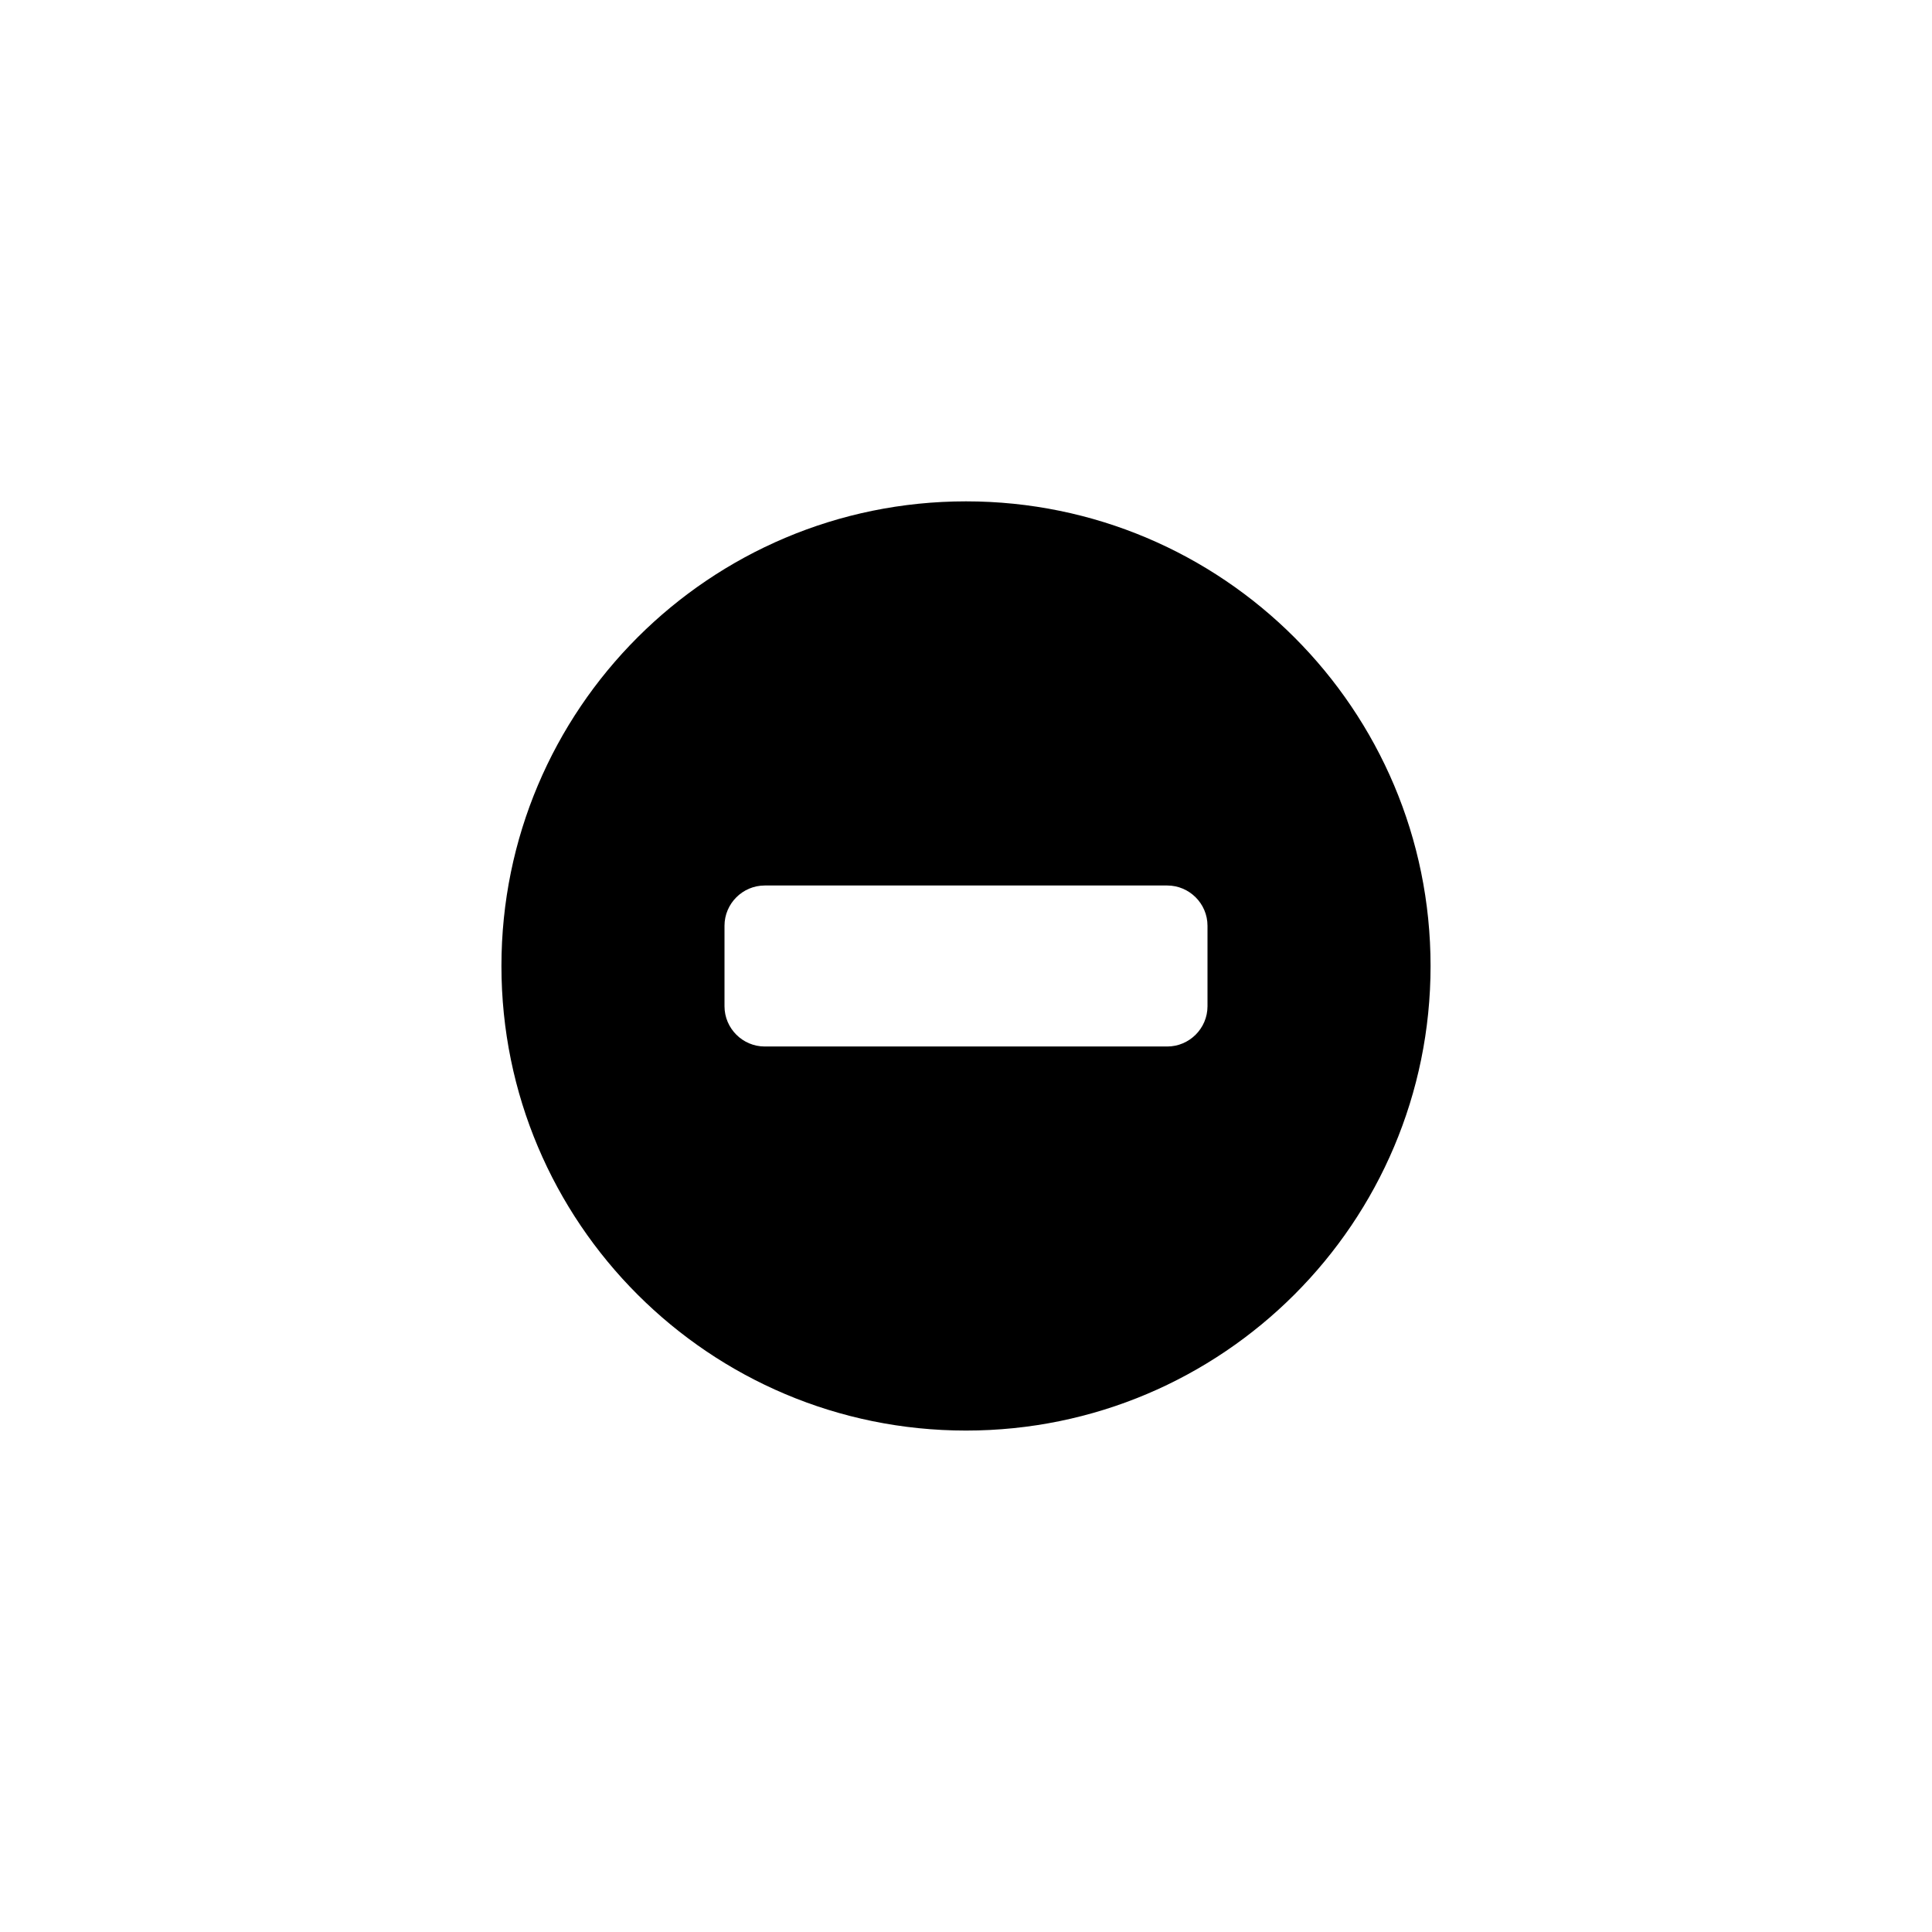 <?xml version="1.0" encoding="utf-8"?>
<!-- Generator: Adobe Illustrator 19.1.0, SVG Export Plug-In . SVG Version: 6.00 Build 0)  -->
<svg version="1.1" id="Layer_1" xmlns="http://www.w3.org/2000/svg" xmlns:xlink="http://www.w3.org/1999/xlink" x="0px" y="0px"
	 viewBox="0 0 24 24" style="enable-background:new 0 0 24 24;" xml:space="preserve">
<g id="minus-sign">
	<path d="M12,6.228c-3.187,0-5.771,2.584-5.771,5.772S8.813,17.771,12,17.771s5.771-2.584,5.771-5.771S15.187,6.228,12,6.228z
		 M15,12.5c0,0.275-0.225,0.5-0.5,0.5h-5C9.225,13,9,12.775,9,12.5v-1C9,11.225,9.225,11,9.5,11h5c0.275,0,0.5,0.225,0.5,0.5V12.5z"
		/>
</g>
</svg>

